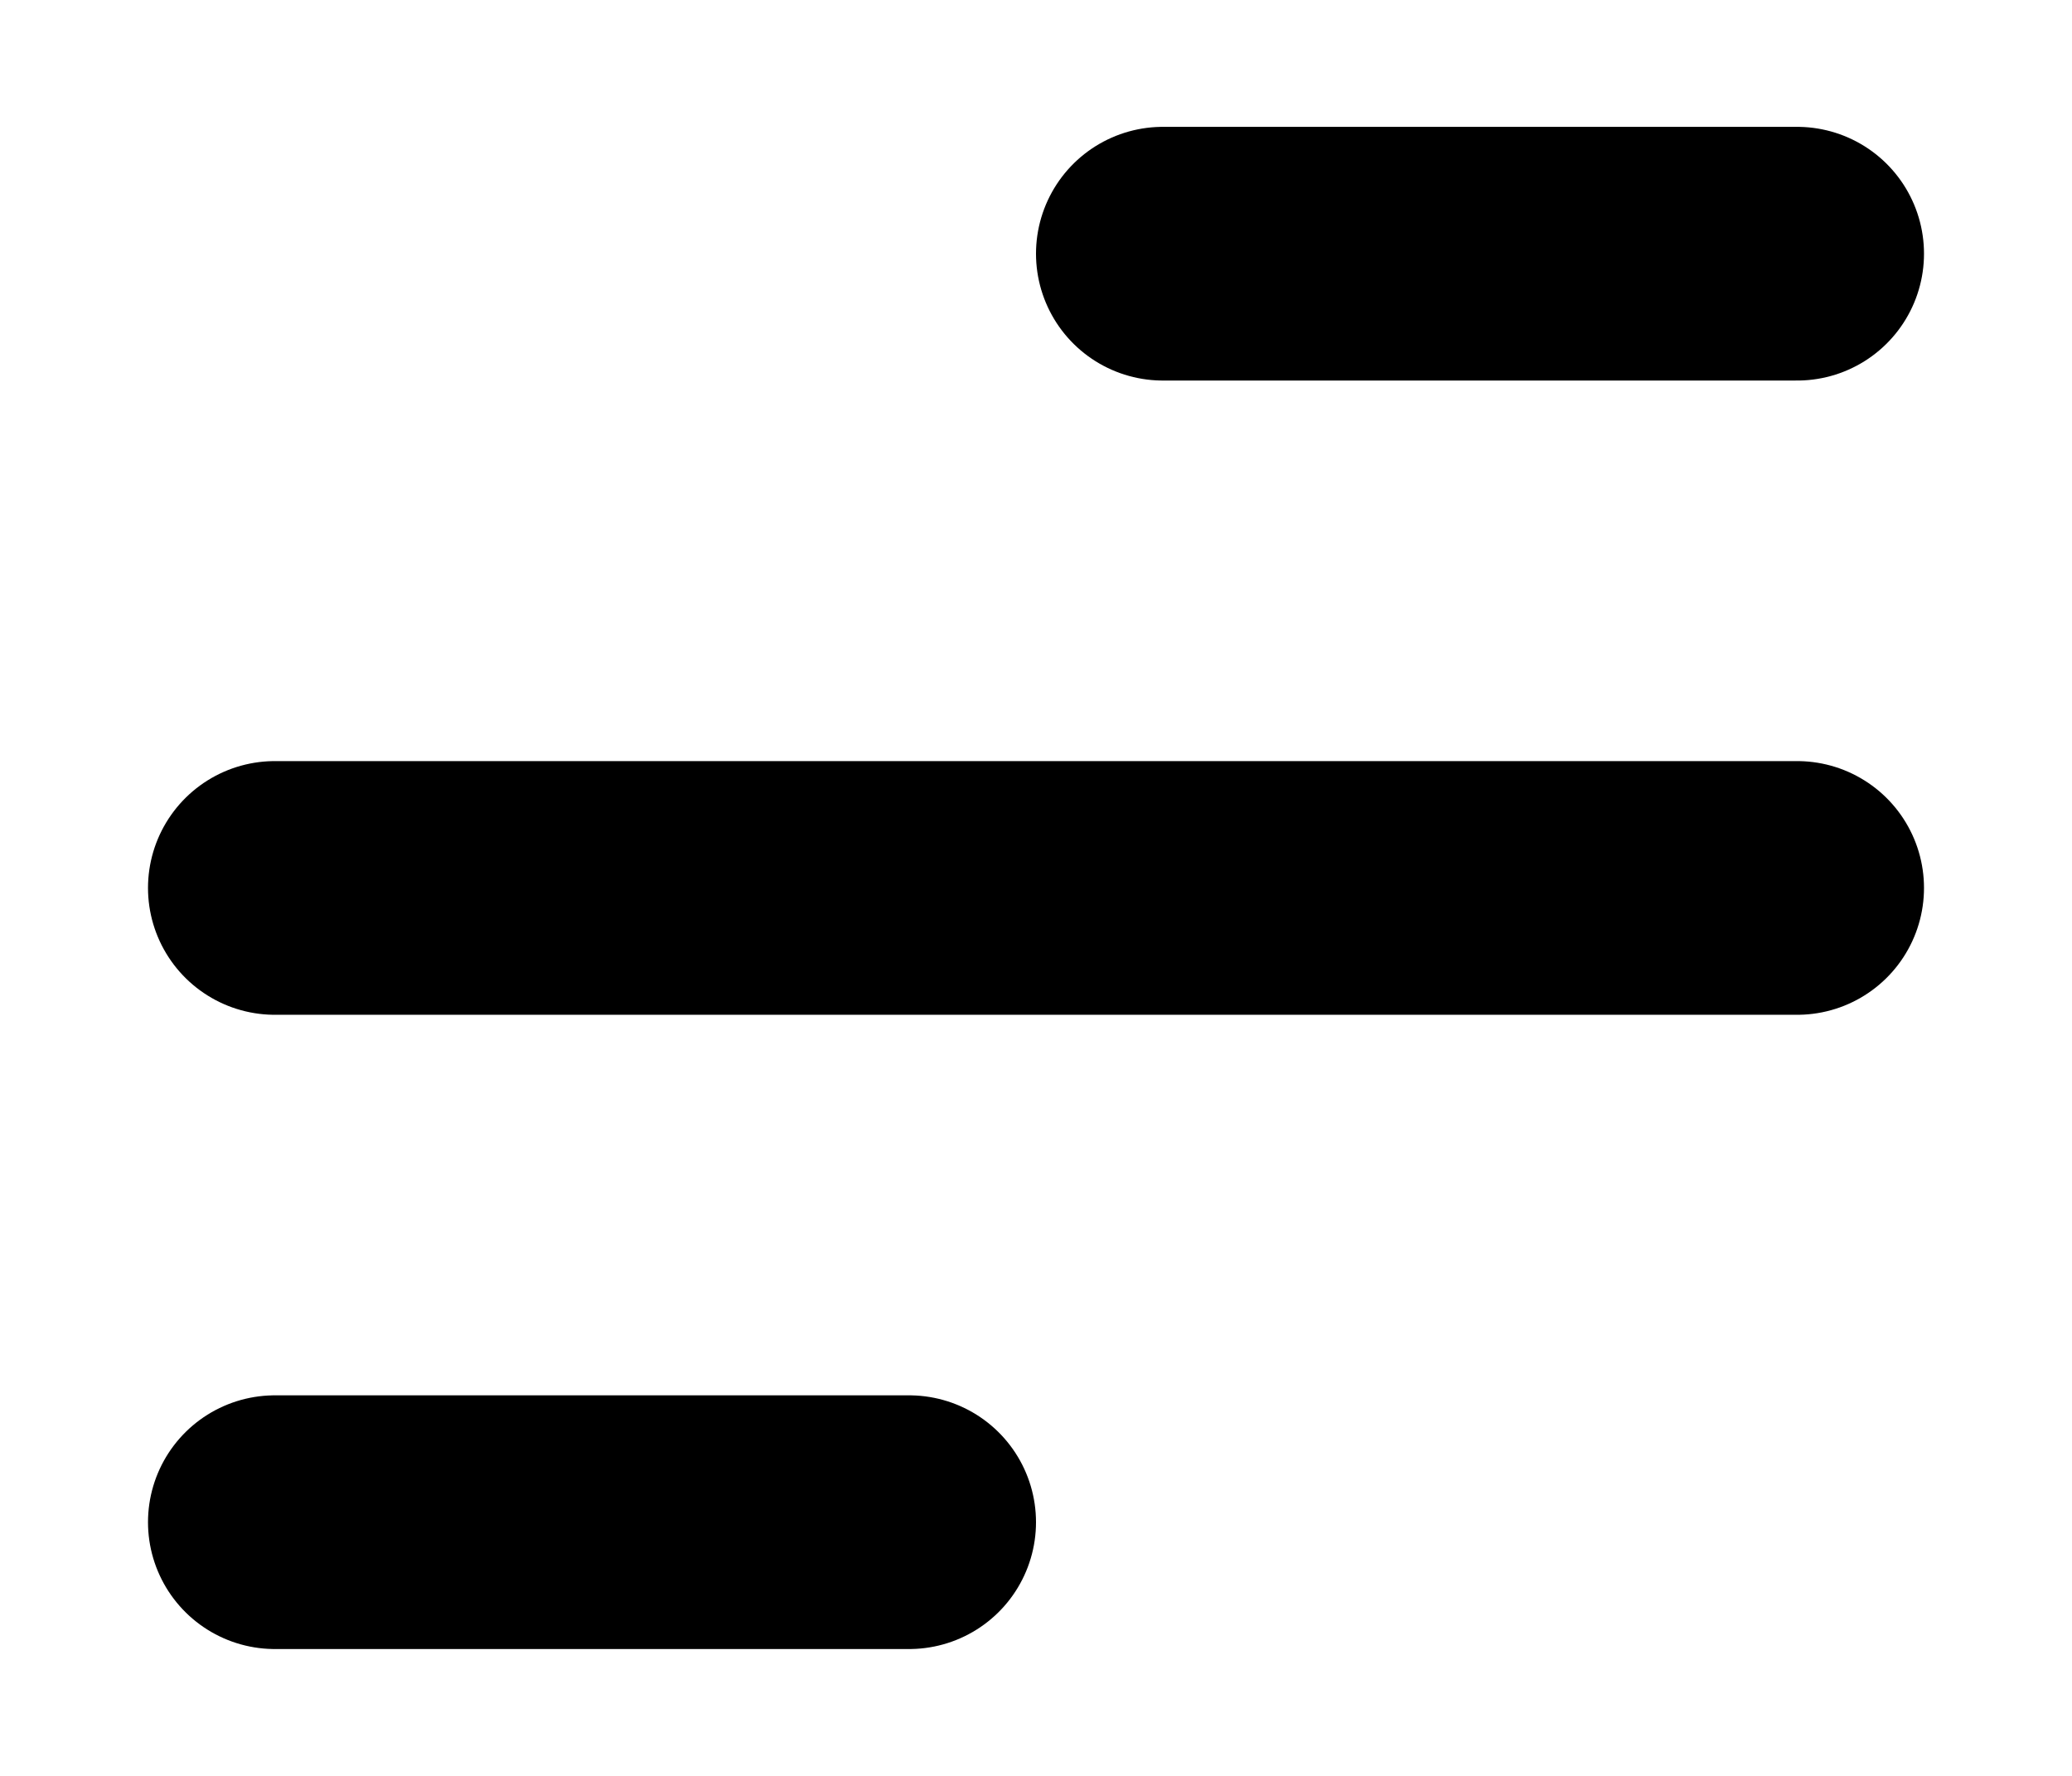 <svg width="14" height="12" viewBox="-1 -1 16 14" fill="none" xmlns="http://www.w3.org/2000/svg">
<path d="M13 1H8" stroke="black" stroke-width="2" stroke-linecap="round"/>
<path d="M6 11H1" stroke="black" stroke-width="2" stroke-linecap="round"/>
<path d="M13 6H1" stroke="black" stroke-width="2" stroke-linecap="round"/>
</svg>
